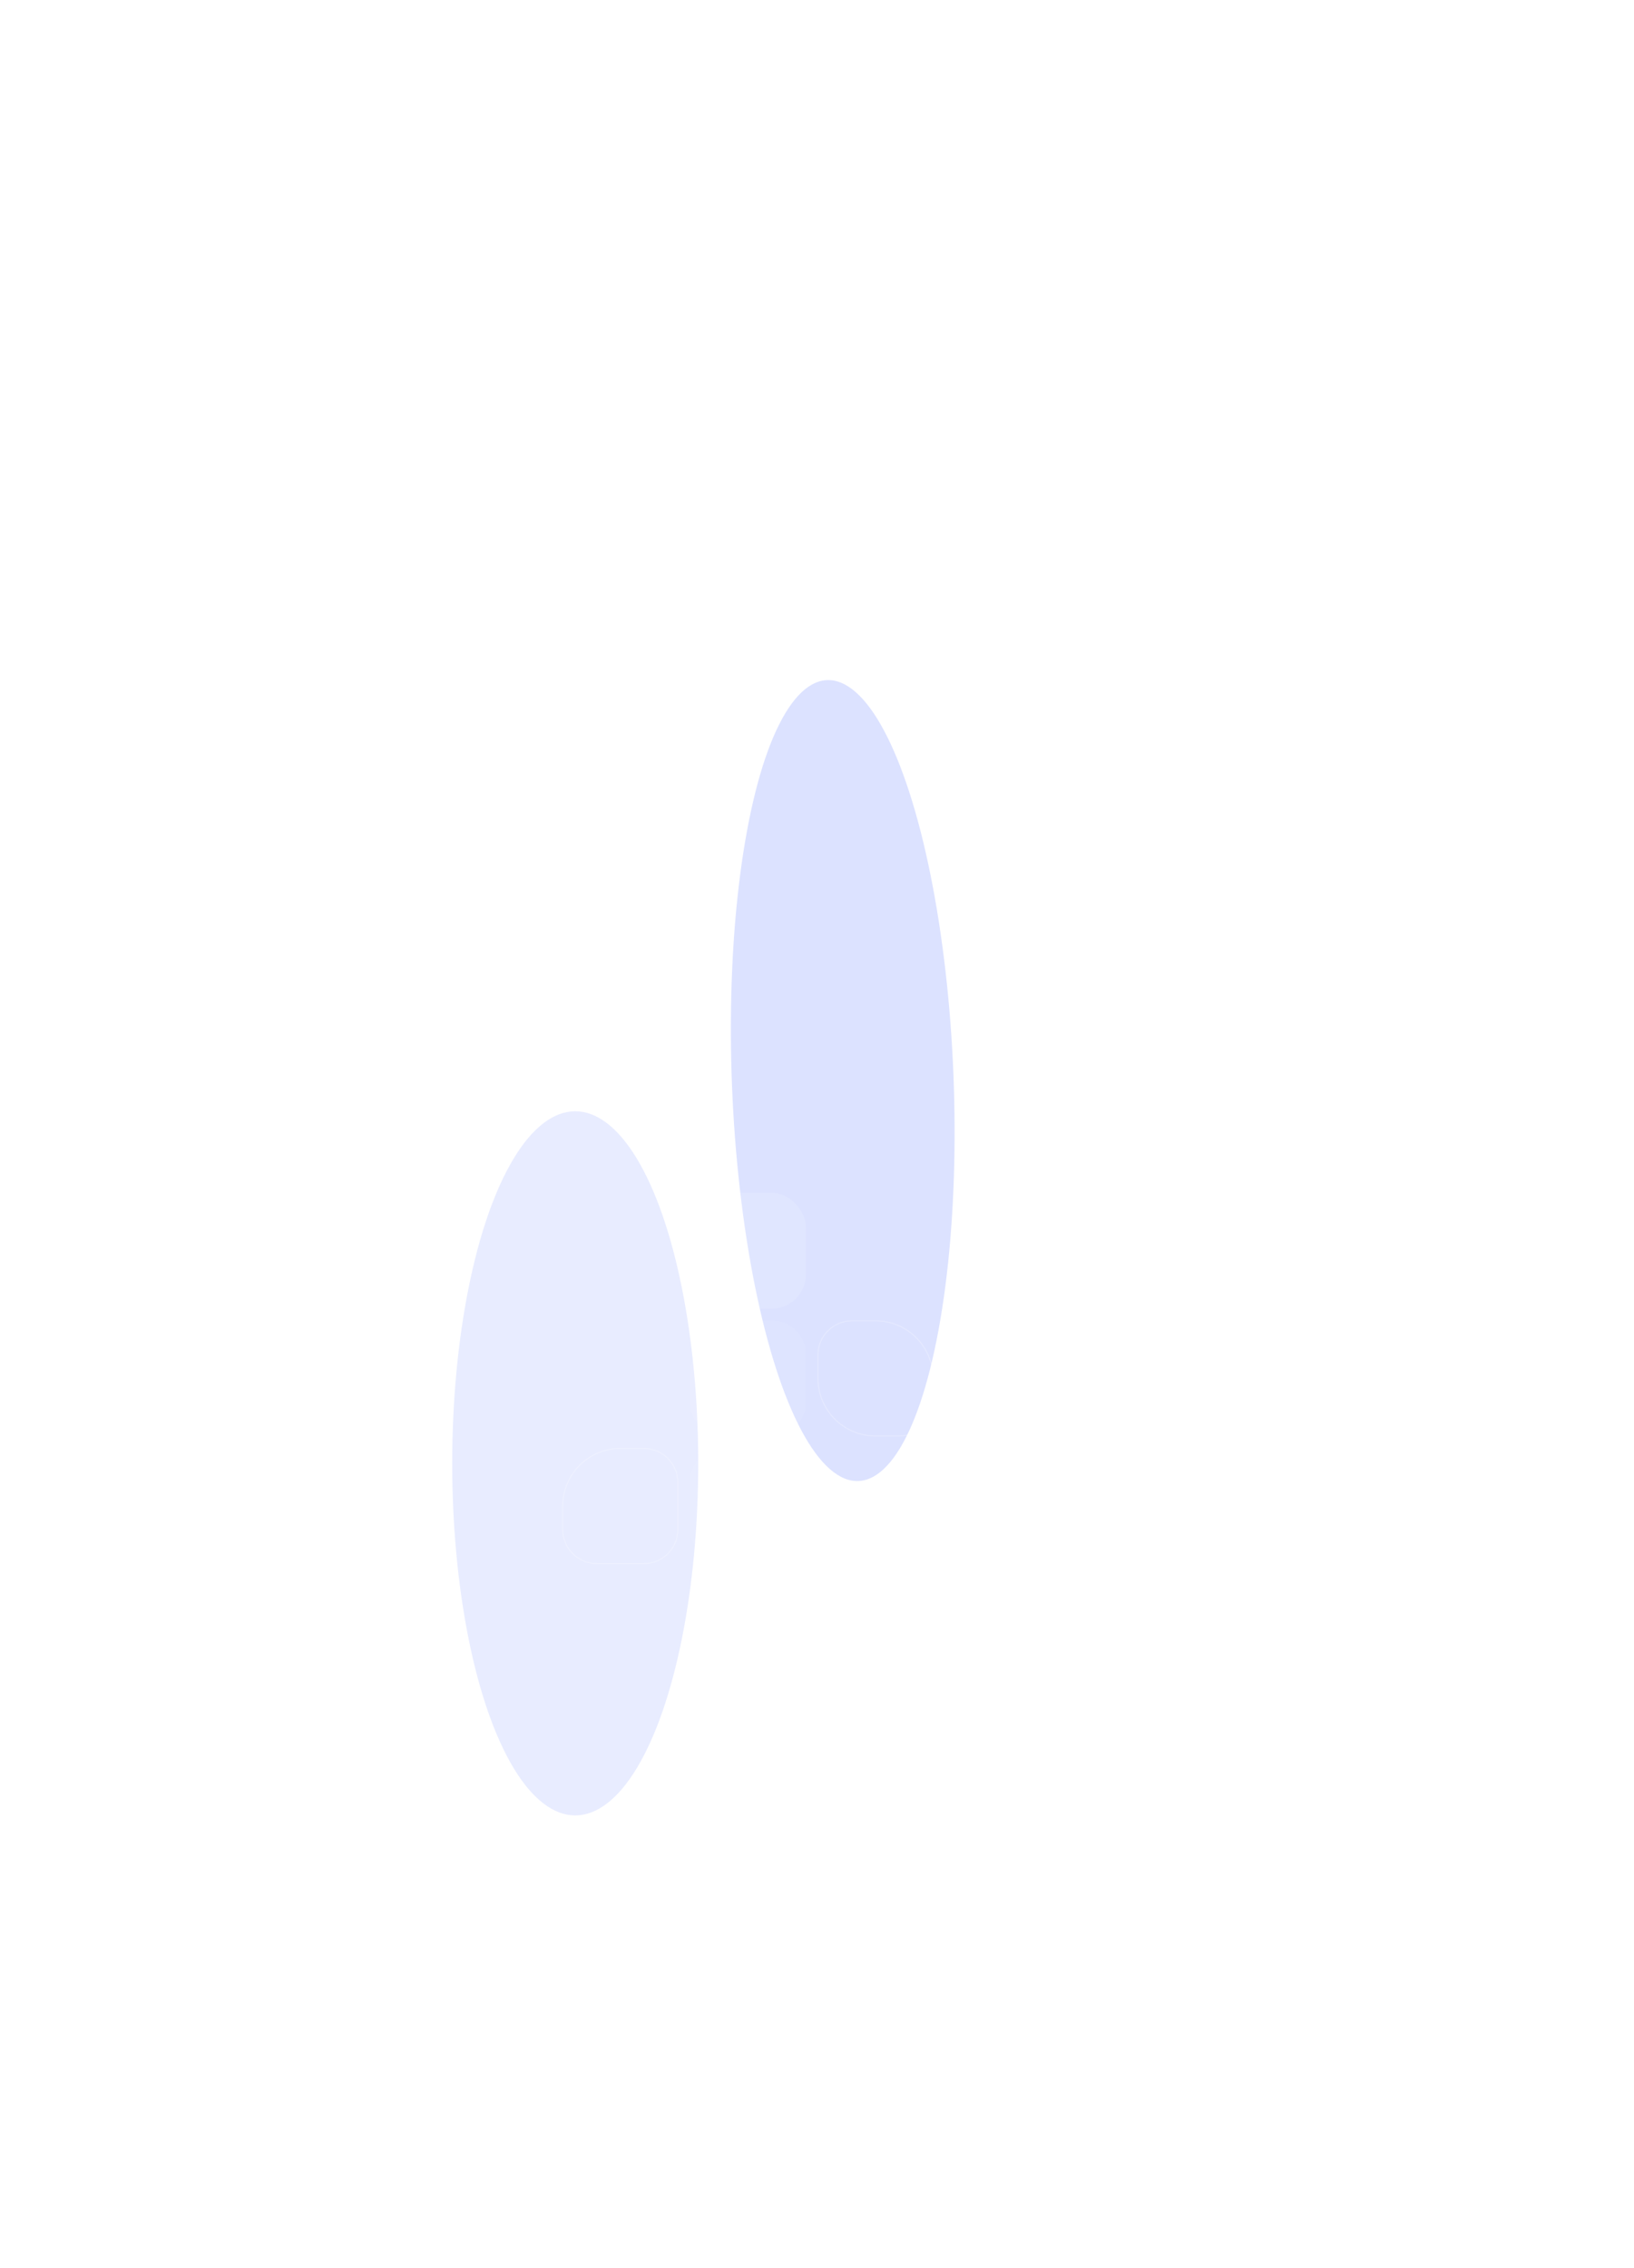 <svg width="1084" height="1504" viewBox="0 0 1084 1504" fill="none" xmlns="http://www.w3.org/2000/svg">
<g filter="url(#filter0_f_54_1426)">
<ellipse cx="381.604" cy="970.499" rx="81.604" ry="233.5" fill="#7990FF" fill-opacity="0.17"/>
</g>
<g filter="url(#filter1_f_54_1426)">
<ellipse cx="117.208" cy="249.544" rx="117.208" ry="249.544" transform="matrix(0.554 -0.832 0.144 0.99 458.21 567.112)" fill="#7990FF" fill-opacity="0.26"/>
</g>
<g opacity="0.7">
<rect opacity="0.18" x="457.659" y="791" width="77.021" height="77.021" rx="22.915" fill="white"/>
<rect opacity="0.08" x="626.979" y="875.659" width="77.021" height="77.021" rx="22.915" fill="white"/>
<path opacity="0.18" d="M626.979 983.235C626.979 970.579 637.239 960.319 649.895 960.319H665.49C686.759 960.319 704.001 977.561 704.001 998.83C704.001 1020.1 686.759 1037.34 665.49 1037.34H649.895C637.239 1037.34 626.979 1027.08 626.979 1014.43V983.235Z" fill="white"/>
<path opacity="0.36" d="M649.895 1045.3H665.49C686.583 1045.3 703.683 1062.4 703.683 1083.49V1099.08C703.683 1111.56 693.565 1121.68 681.085 1121.68H649.895C637.415 1121.68 627.298 1111.56 627.298 1099.08V1067.89C627.298 1055.41 637.415 1045.3 649.895 1045.3Z" stroke="white" stroke-width="0.637"/>
<rect opacity="0.08" x="457.659" y="960.319" width="77.021" height="77.021" rx="22.915" fill="white"/>
<path opacity="0.36" d="M411.511 960.638H427.105C439.585 960.638 449.703 970.754 449.703 983.234V1014.42C449.703 1026.9 439.586 1037.02 427.105 1037.02H395.915C383.435 1037.02 373.318 1026.9 373.318 1014.42V998.83C373.318 977.737 390.418 960.638 411.511 960.638Z" stroke="white" stroke-width="0.637"/>
<path opacity="0.18" d="M457.659 914.17C457.659 892.901 474.901 875.659 496.17 875.659H511.765C524.421 875.659 534.68 885.919 534.68 898.575V929.765C534.68 942.421 524.421 952.681 511.765 952.681H480.575C467.919 952.681 457.659 942.421 457.659 929.765V914.17Z" fill="white" fill-opacity="0.55"/>
<path opacity="0.36" d="M580.83 875.978H565.235C552.755 875.978 542.638 886.095 542.638 898.574V914.17C542.638 935.263 559.737 952.362 580.83 952.363H596.426C608.906 952.362 619.022 942.245 619.022 929.765V914.17C619.022 893.077 601.923 875.978 580.83 875.978Z" stroke="white" stroke-width="0.637"/>
</g>
<rect opacity="0.04" x="373.683" y="396.104" width="67.035" height="67.035" rx="19.944" fill="white"/>
<rect opacity="0.08" x="300" y="354" width="67.035" height="67.035" rx="19.944" fill="white"/>
<path opacity="0.36" d="M333.518 446.242H347.091C357.953 446.243 366.758 455.048 366.758 465.909V493.056C366.758 503.918 357.953 512.723 347.091 512.723H319.944C309.082 512.723 300.277 503.918 300.277 493.056V479.483C300.277 461.124 315.159 446.242 333.518 446.242Z" stroke="url(#paint0_linear_54_1426)" stroke-width="0.554"/>
<defs>
<filter id="filter0_f_54_1426" x="0" y="436.999" width="763.208" height="1067" filterUnits="userSpaceOnUse" color-interpolation-filters="sRGB">
<feFlood flood-opacity="0" result="BackgroundImageFix"/>
<feBlend mode="normal" in="SourceGraphic" in2="BackgroundImageFix" result="shape"/>
<feGaussianBlur stdDeviation="150" result="effect1_foregroundBlur_54_1426"/>
</filter>
<filter id="filter1_f_54_1426" x="34.852" y="0.913" width="1048.51" height="1431.17" filterUnits="userSpaceOnUse" color-interpolation-filters="sRGB">
<feFlood flood-opacity="0" result="BackgroundImageFix"/>
<feBlend mode="normal" in="SourceGraphic" in2="BackgroundImageFix" result="shape"/>
<feGaussianBlur stdDeviation="225" result="effect1_foregroundBlur_54_1426"/>
</filter>
<linearGradient id="paint0_linear_54_1426" x1="267.037" y1="458.43" x2="387.533" y2="462.308" gradientUnits="userSpaceOnUse">
<stop stop-color="white"/>
<stop offset="1" stop-color="white" stop-opacity="0"/>
</linearGradient>
</defs>
</svg>

